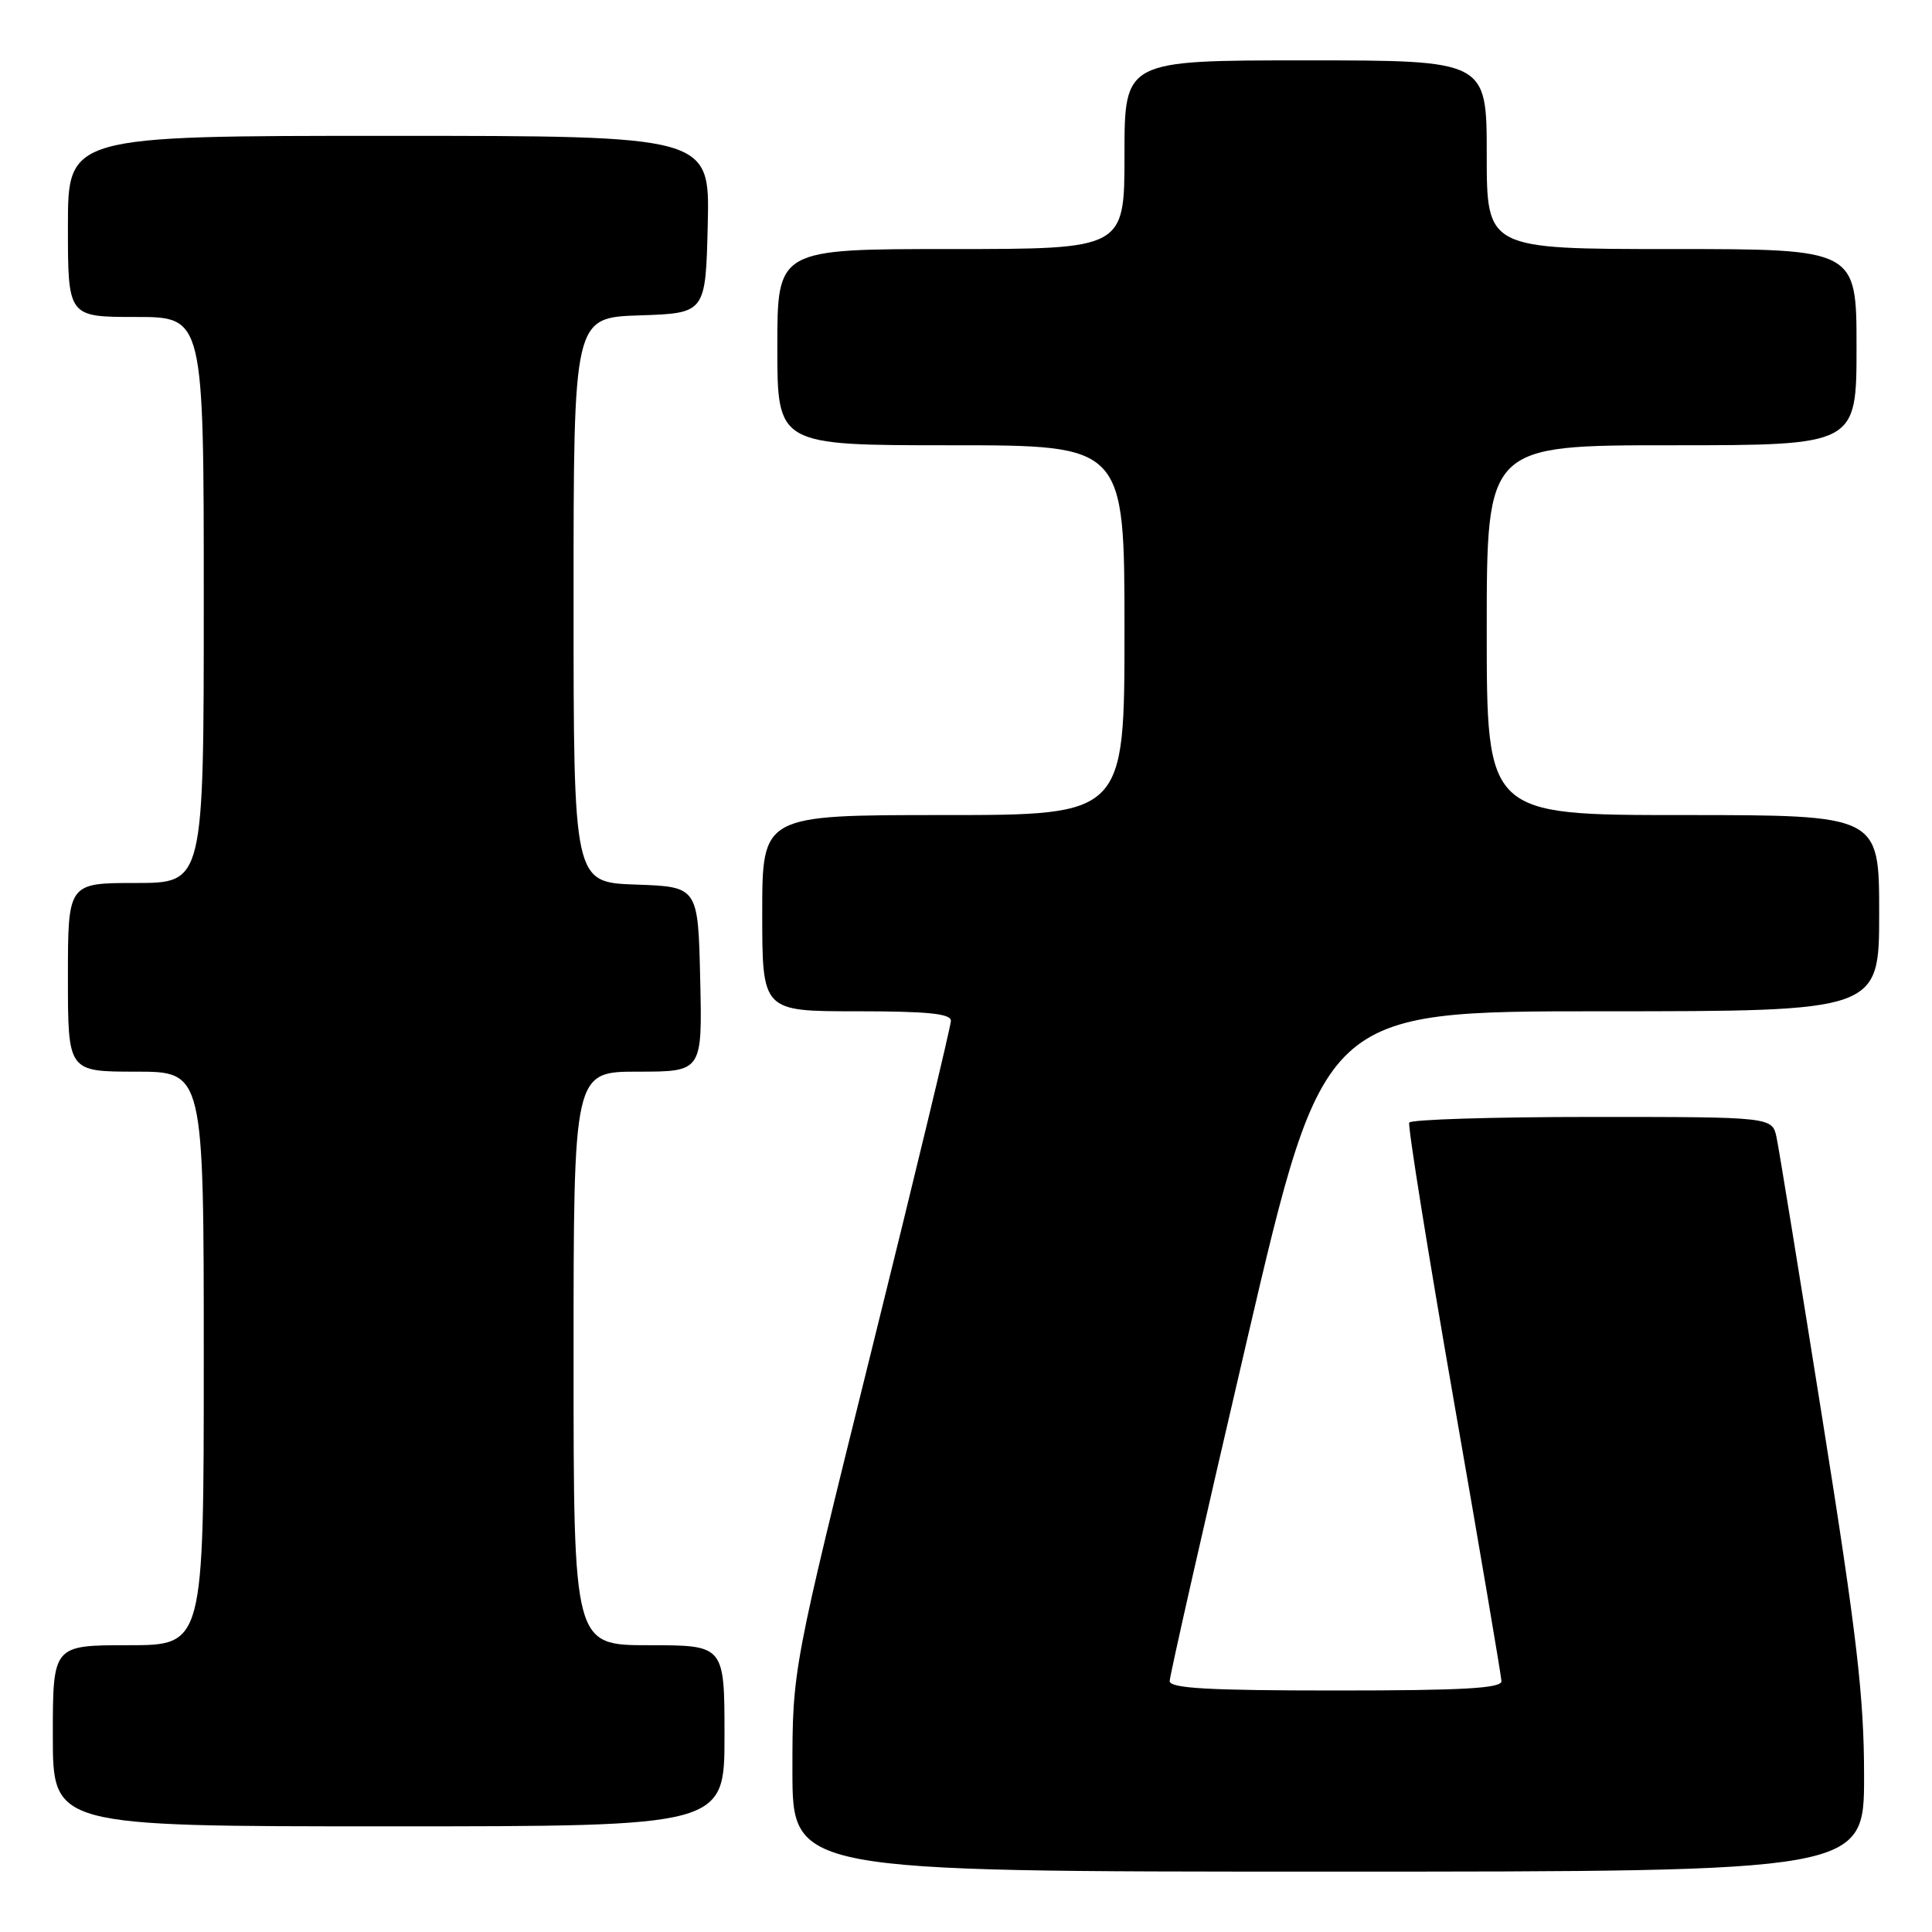 <?xml version="1.0" encoding="UTF-8" standalone="no"?>
<!DOCTYPE svg PUBLIC "-//W3C//DTD SVG 1.1//EN" "http://www.w3.org/Graphics/SVG/1.1/DTD/svg11.dtd" >
<svg xmlns="http://www.w3.org/2000/svg" xmlns:xlink="http://www.w3.org/1999/xlink" version="1.1" viewBox="0 0 256 256">
 <g >
 <path fill="currentColor"
d=" M 247.00 235.35 C 247.00 224.88 246.06 216.77 241.49 188.10 C 238.46 169.07 235.73 152.26 235.41 150.75 C 234.84 148.00 234.84 148.00 210.98 148.00 C 197.86 148.00 186.94 148.34 186.73 148.75 C 186.52 149.16 189.17 165.70 192.62 185.50 C 196.08 205.30 198.92 222.06 198.95 222.75 C 198.99 223.71 193.96 224.00 177.00 224.00 C 160.07 224.00 155.00 223.71 154.99 222.75 C 154.99 222.06 159.58 201.81 165.19 177.75 C 175.39 134.00 175.39 134.00 212.19 134.00 C 249.00 134.00 249.00 134.00 249.00 121.00 C 249.00 108.00 249.00 108.00 223.00 108.00 C 197.00 108.00 197.00 108.00 197.00 83.50 C 197.00 59.00 197.00 59.00 221.50 59.00 C 246.00 59.00 246.00 59.00 246.00 46.00 C 246.00 33.00 246.00 33.00 221.50 33.00 C 197.00 33.00 197.00 33.00 197.00 20.50 C 197.00 8.00 197.00 8.00 173.00 8.00 C 149.00 8.00 149.00 8.00 149.00 20.50 C 149.00 33.00 149.00 33.00 126.00 33.00 C 103.00 33.00 103.00 33.00 103.00 46.00 C 103.00 59.00 103.00 59.00 126.00 59.00 C 149.00 59.00 149.00 59.00 149.00 83.50 C 149.00 108.00 149.00 108.00 125.00 108.00 C 101.00 108.00 101.00 108.00 101.00 121.00 C 101.00 134.00 101.00 134.00 113.50 134.00 C 122.91 134.00 126.00 134.31 126.00 135.26 C 126.00 135.96 121.28 155.58 115.50 178.86 C 105.00 221.19 105.00 221.19 105.00 234.59 C 105.00 248.00 105.00 248.00 176.00 248.00 C 247.00 248.00 247.00 248.00 247.00 235.35 Z  M 96.00 230.00 C 96.00 218.00 96.00 218.00 86.00 218.00 C 76.00 218.00 76.00 218.00 76.00 180.00 C 76.00 142.00 76.00 142.00 84.53 142.00 C 93.06 142.00 93.06 142.00 92.78 129.75 C 92.50 117.50 92.50 117.50 84.25 117.21 C 76.00 116.92 76.00 116.92 76.00 79.50 C 76.00 42.08 76.00 42.08 84.75 41.79 C 93.50 41.50 93.50 41.50 93.78 29.75 C 94.06 18.00 94.06 18.00 51.53 18.00 C 9.00 18.00 9.00 18.00 9.00 30.00 C 9.00 42.00 9.00 42.00 18.00 42.00 C 27.00 42.00 27.00 42.00 27.00 79.50 C 27.00 117.00 27.00 117.00 18.00 117.00 C 9.00 117.00 9.00 117.00 9.00 129.50 C 9.00 142.00 9.00 142.00 18.00 142.00 C 27.00 142.00 27.00 142.00 27.00 180.00 C 27.00 218.00 27.00 218.00 17.00 218.00 C 7.00 218.00 7.00 218.00 7.00 230.00 C 7.00 242.00 7.00 242.00 51.50 242.00 C 96.00 242.00 96.00 242.00 96.00 230.00 Z "/>
</g>
</svg>